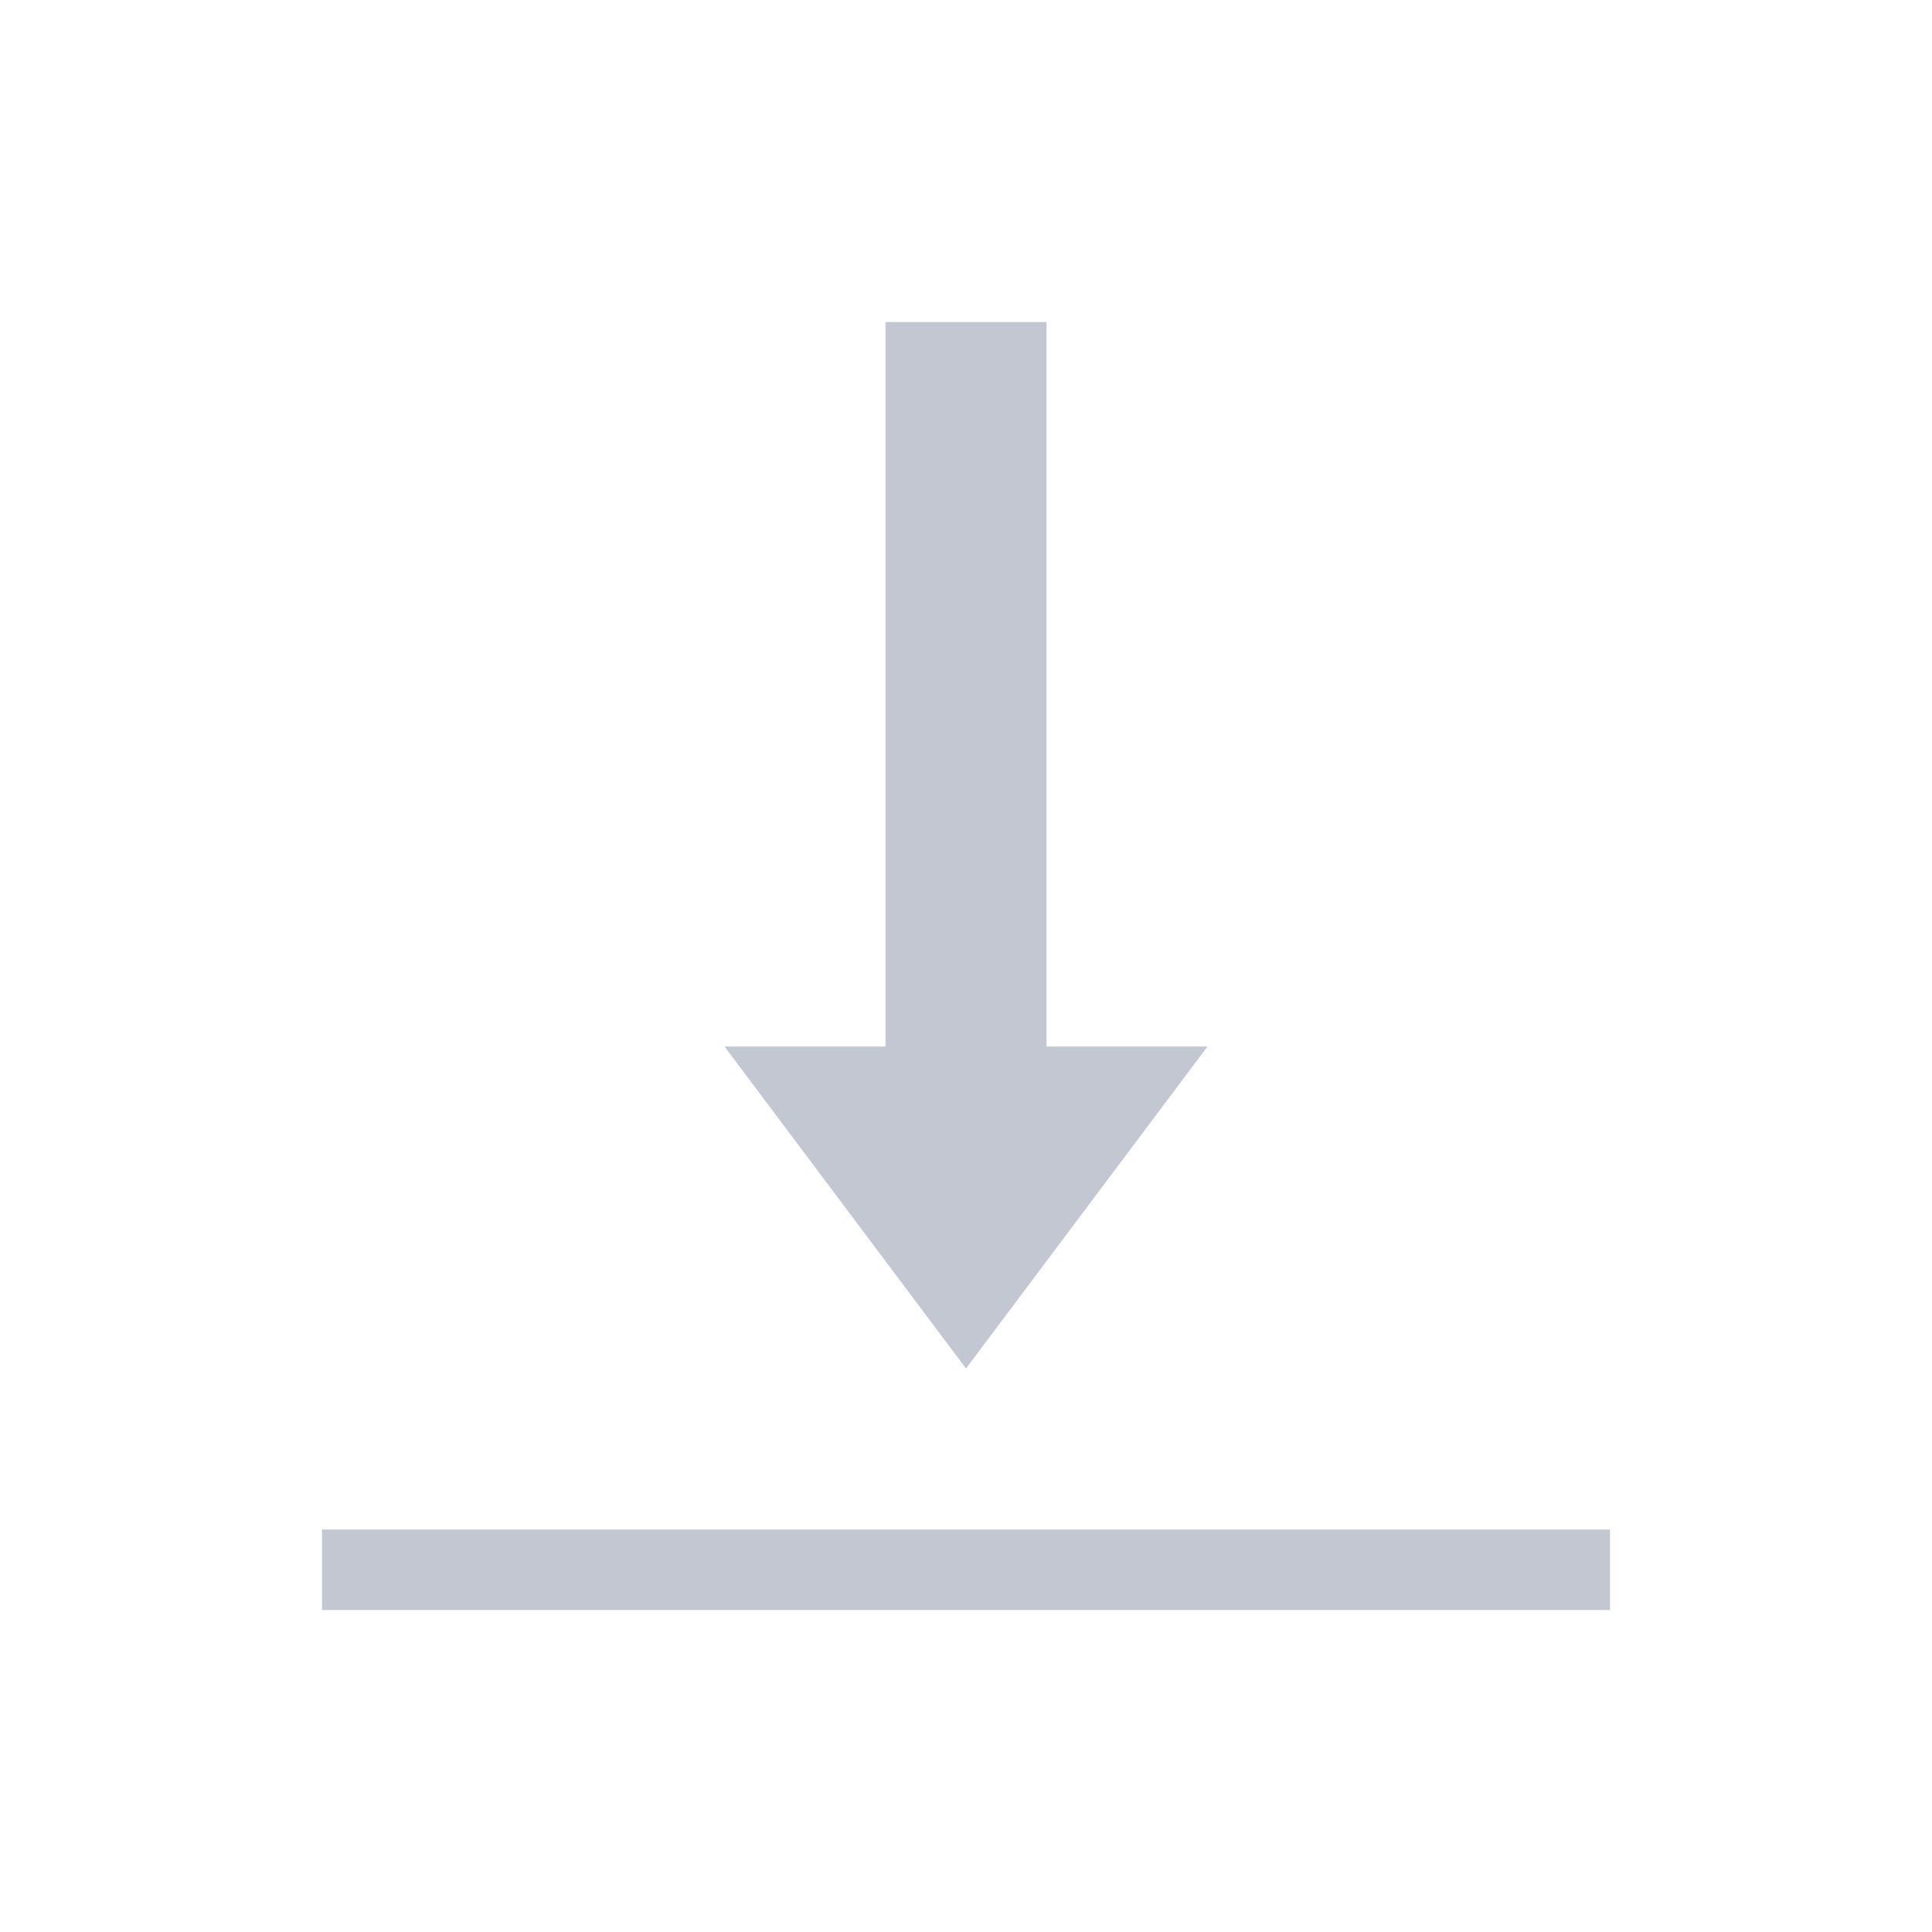 <svg xmlns="http://www.w3.org/2000/svg" viewBox="0 0 24 24" width="24" height="24">
  <defs id="defs3051">
    <style type="text/css" id="current-color-scheme">
      .ColorScheme-Text {
        color:#eff0f1;
      }
      </style>
  </defs>
  <g transform="translate(1,1)">
    <path style="fill:#c3c7d1;fill-opacity:1;stroke:none" d="M 10 3 L 10 4 L 10 6 L 10 12 L 8 12 L 11 16 L 14 12 L 12 12 L 12 7 L 12 4 L 12 3 L 10 3 z M 3 18 L 3 19 L 4 19 L 18 19 L 19 19 L 19 18 L 18 18 L 4 18 L 3 18 z " class="ColorScheme-Text"/>
  </g>
</svg>
